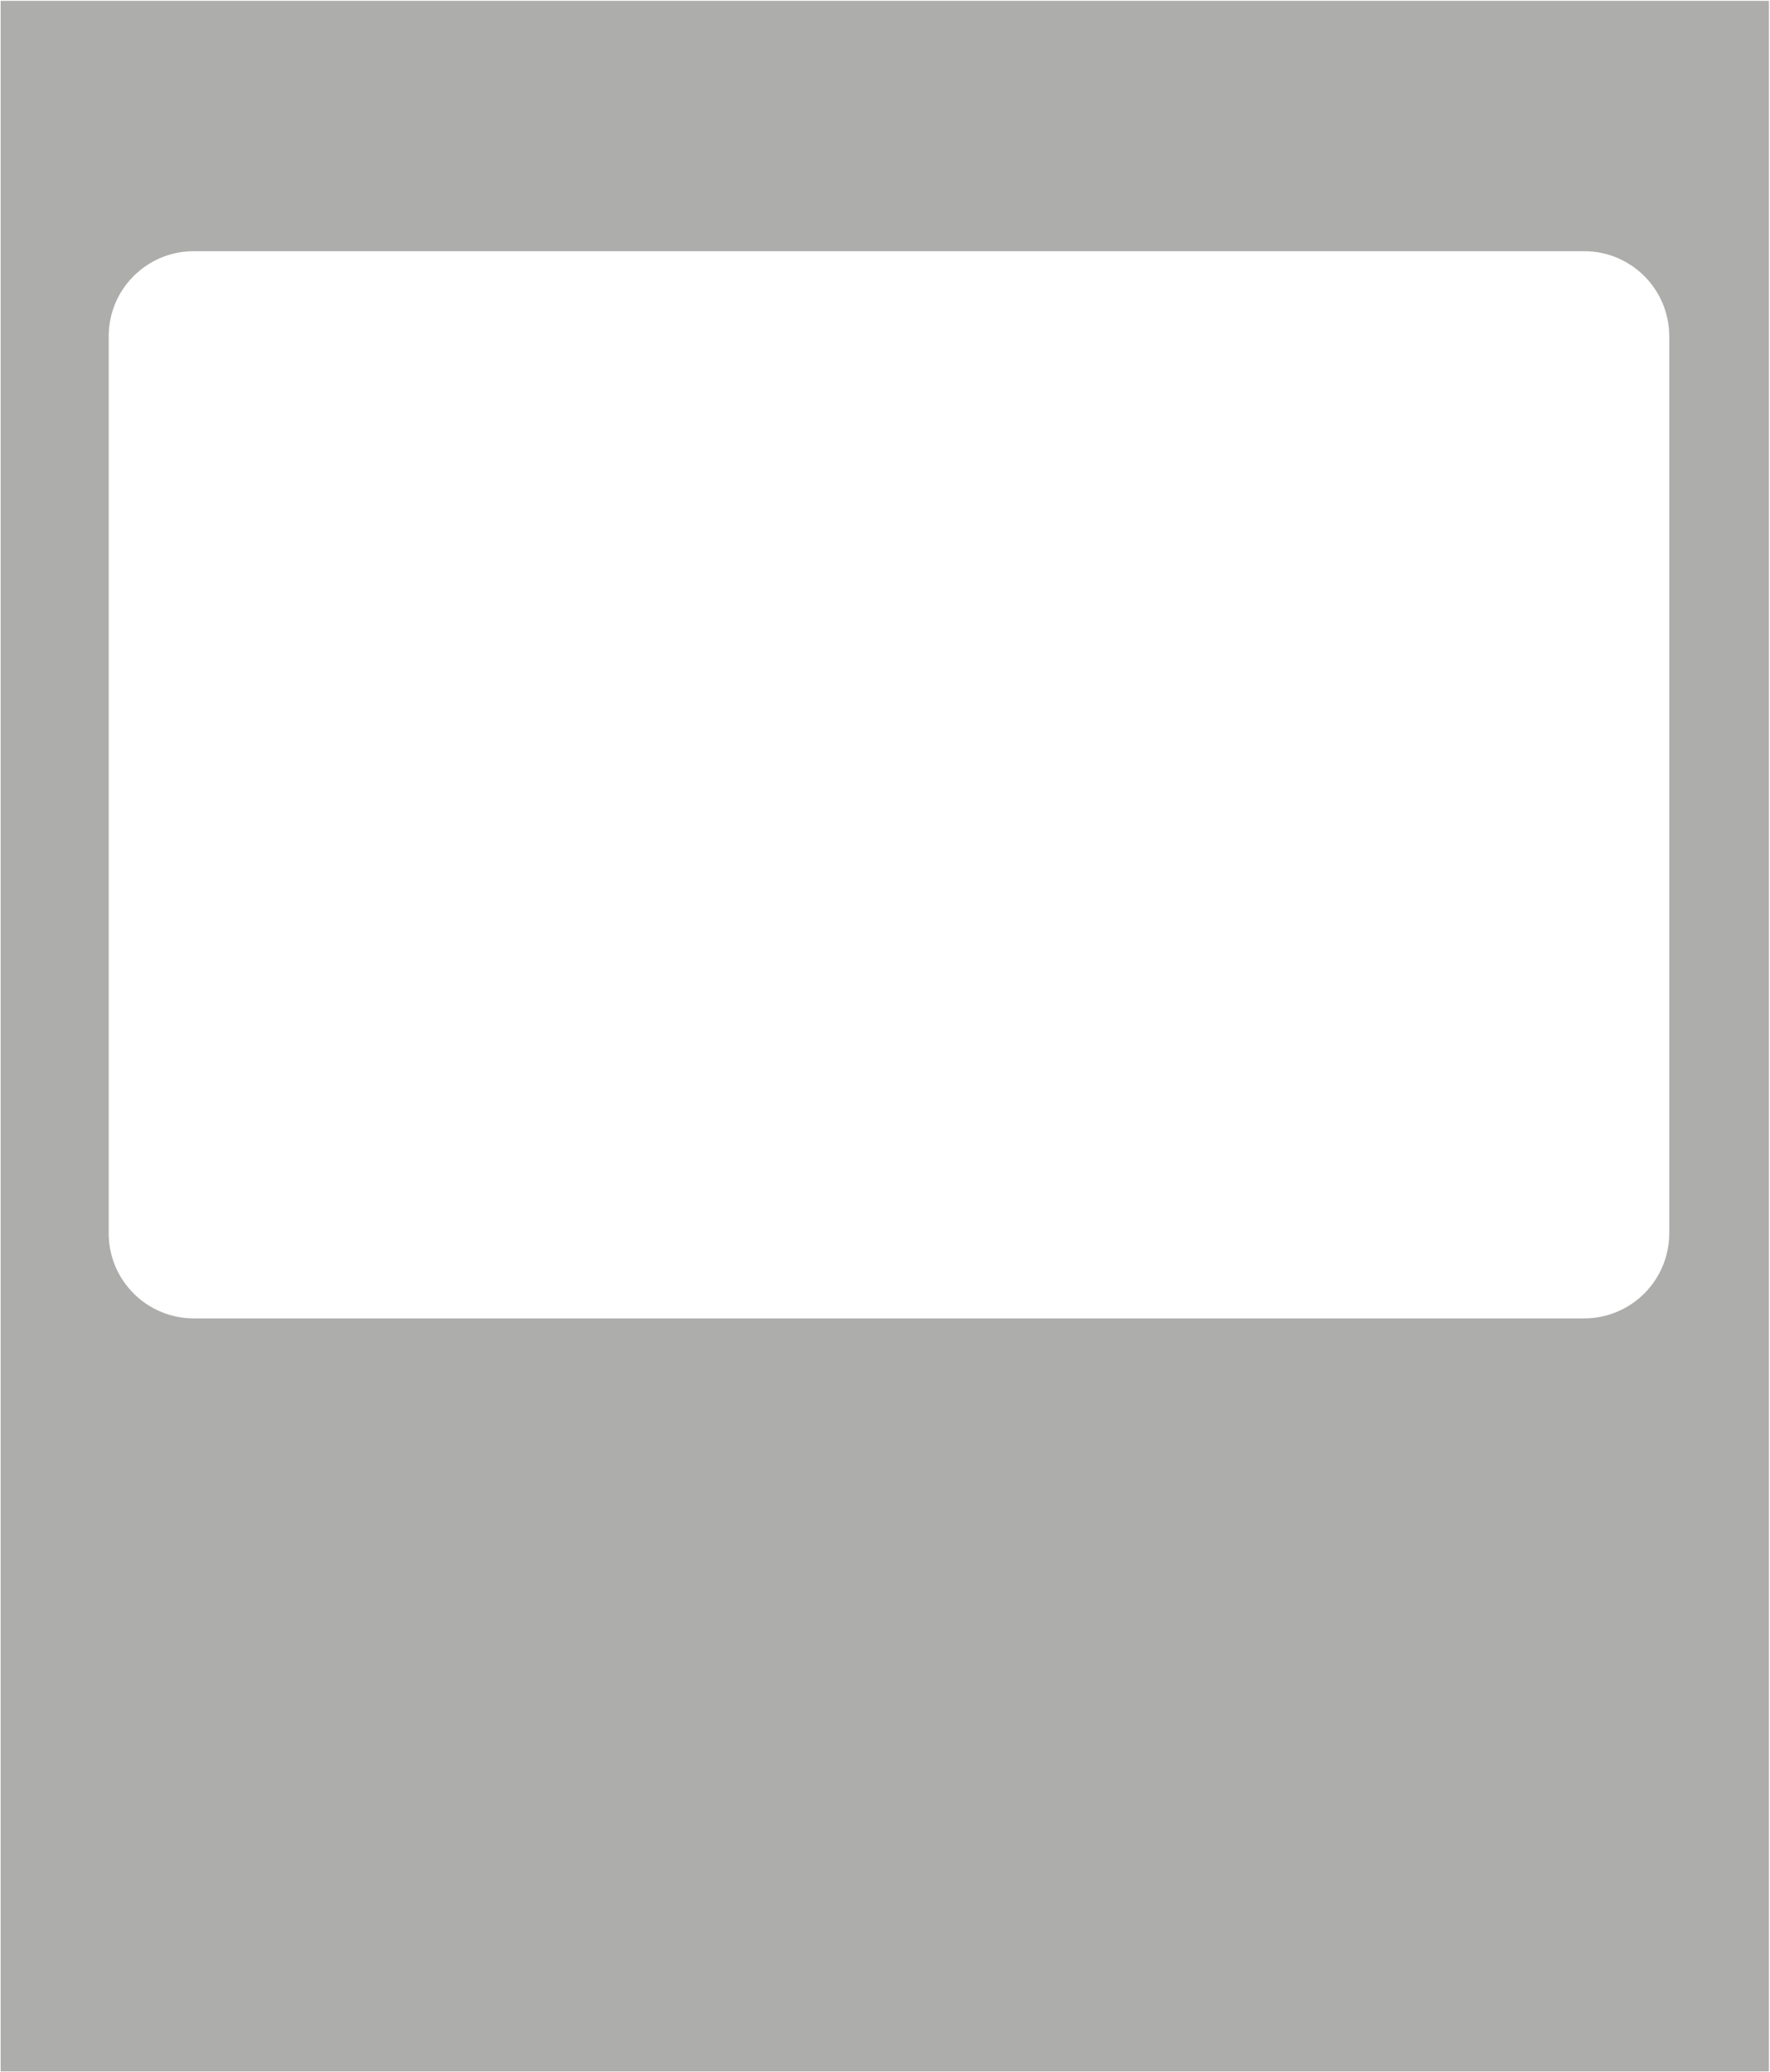 <svg width="1026" height="1201" viewBox="0 0 1026 1201" fill="none" xmlns="http://www.w3.org/2000/svg">
<path d="M0.38 0.5V1200.5H1025.38V0.5H0.38ZM967.59 714.76C967.59 741.99 945.51 764.07 918.28 764.07H112.32C85.09 764.07 63.01 741.99 63.01 714.76V194.88C63.01 167.65 85.09 145.57 112.32 145.57H918.28C945.51 145.57 967.59 167.65 967.59 194.88V714.76Z" fill="#1D1D1B" fill-opacity="0.36"/>
</svg>
